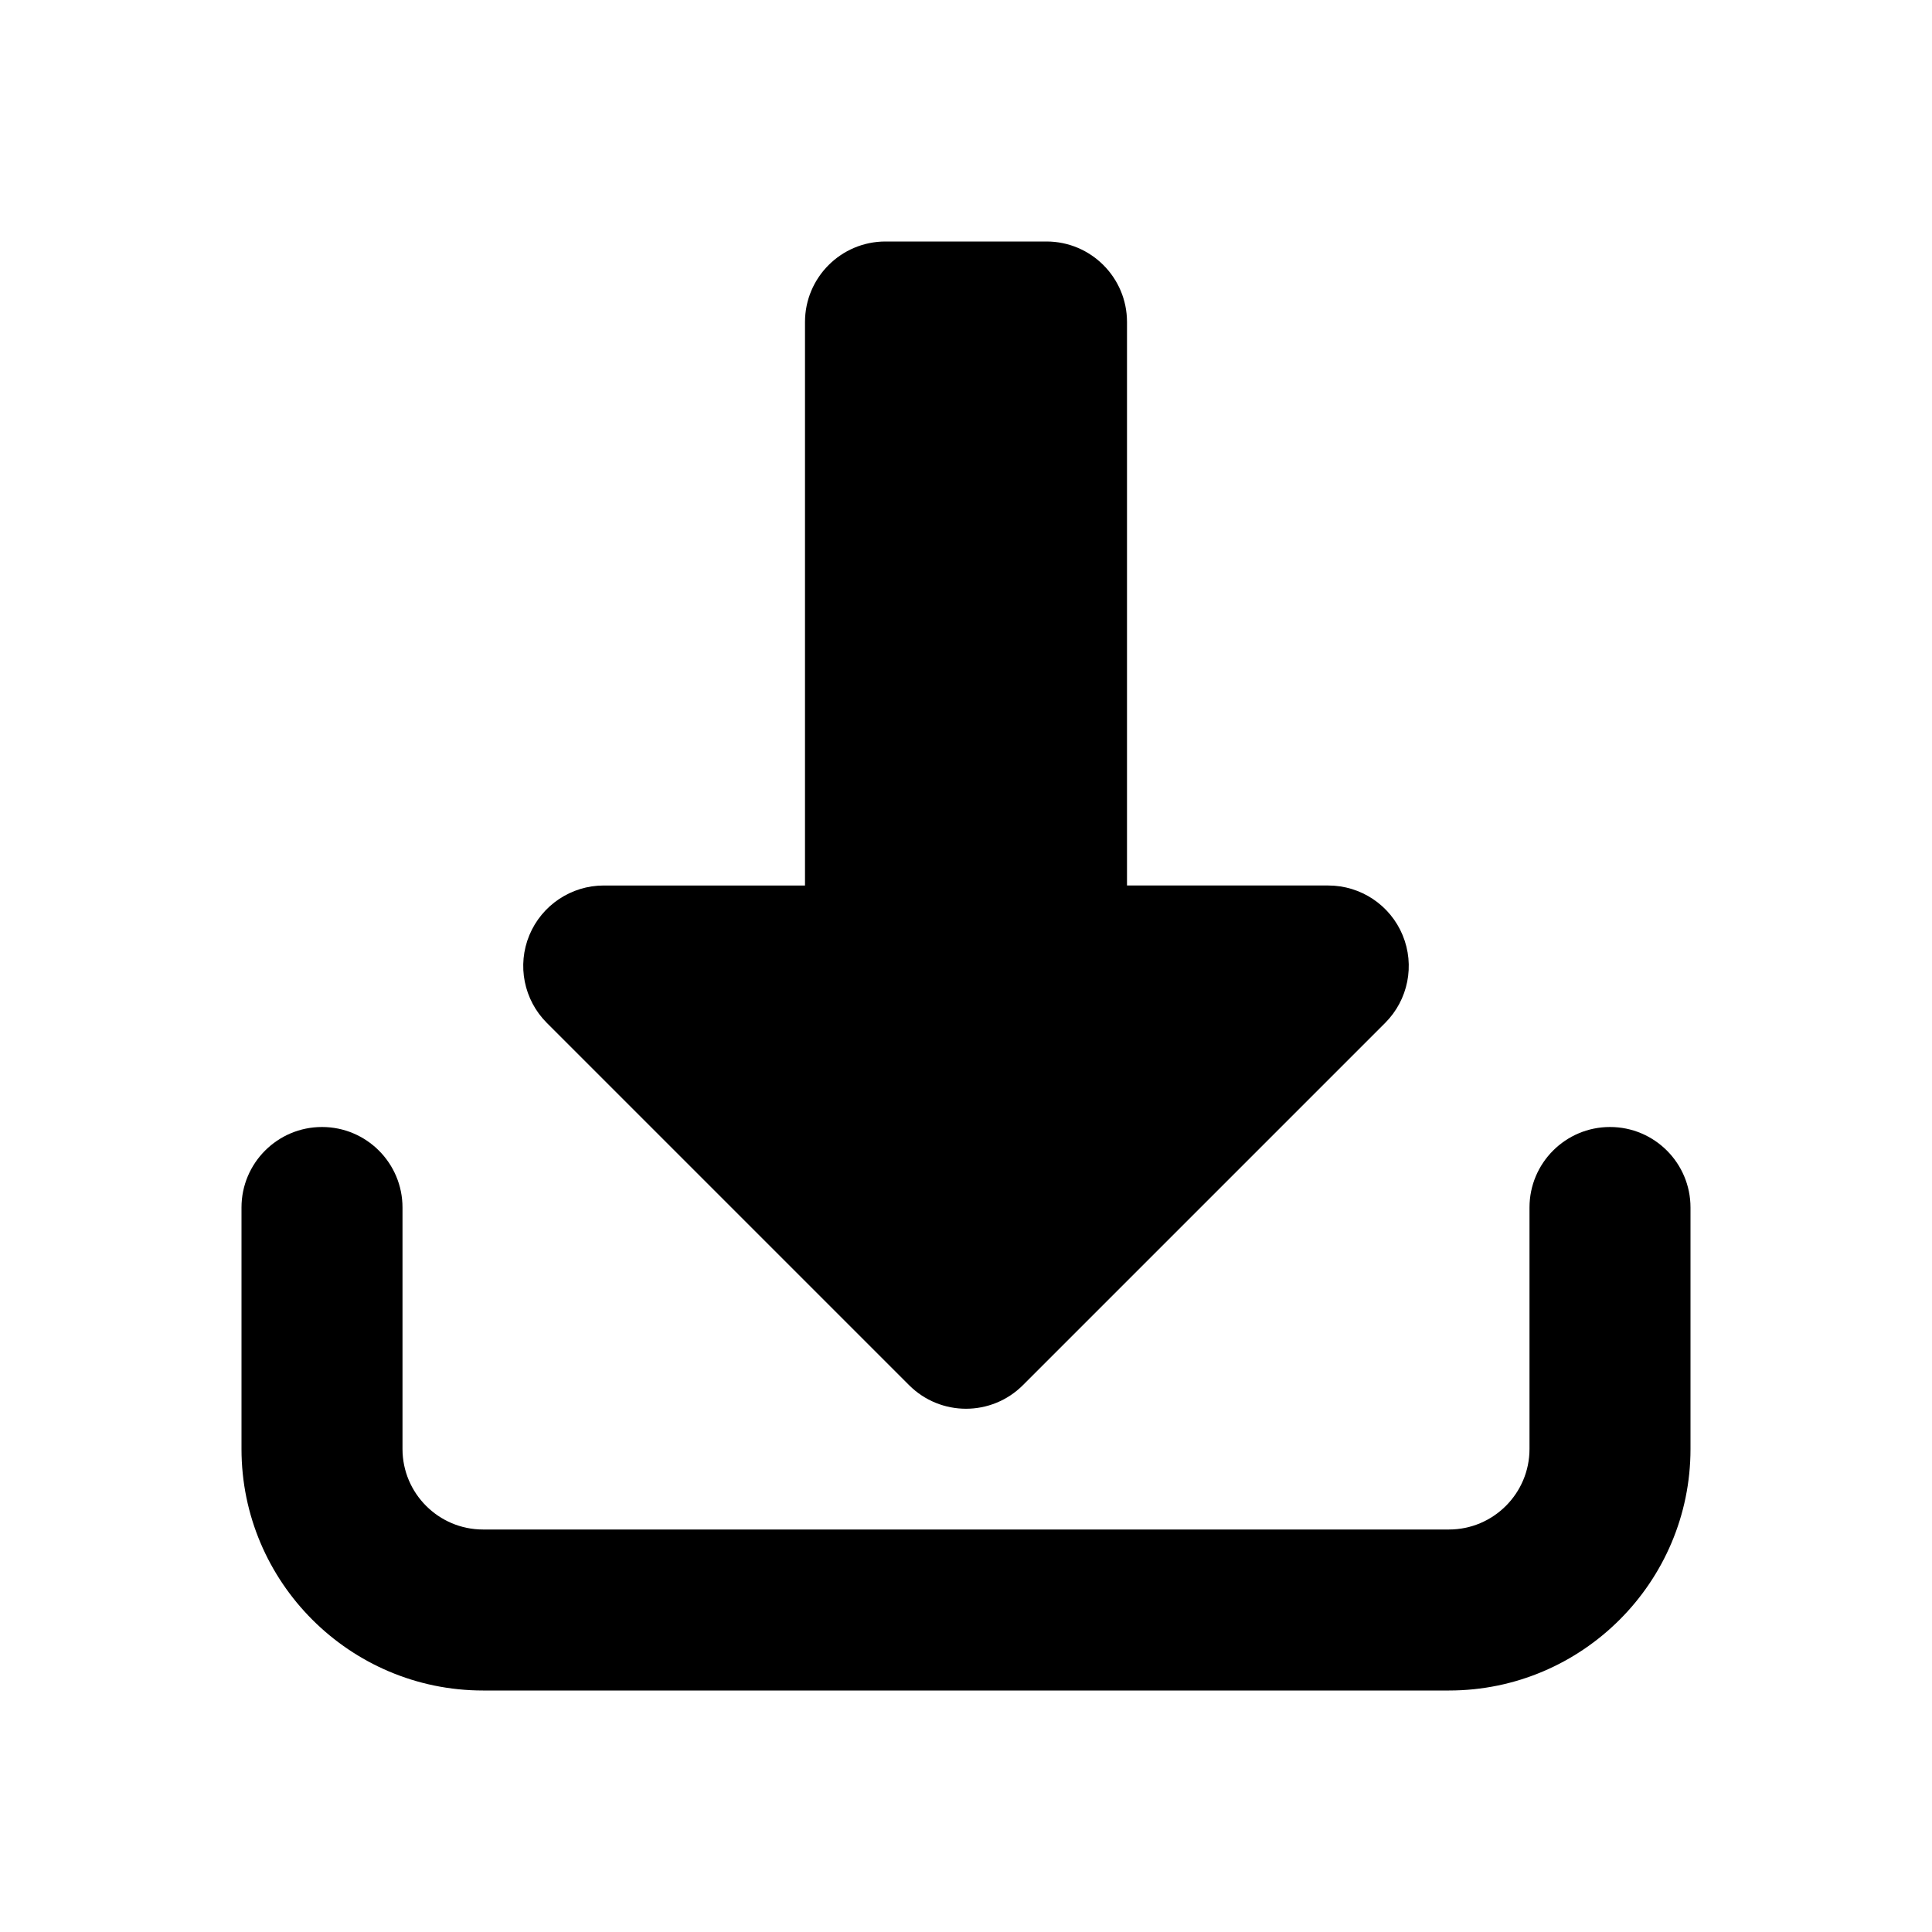 <?xml version="1.0" encoding="UTF-8"?>
<svg id="b" data-name="Layer 1" xmlns="http://www.w3.org/2000/svg" width="24" height="24" viewBox="0 0 24 24">
  <path d="M20,14c-.552,0-1,.448-1,1v3c0,.551-.449,1-1,1H6c-.551,0-1-.449-1-1v-3c0-.552-.448-1-1-1s-1,.448-1,1v3c0,1.654,1.346,3,3,3h12c1.654,0,3-1.346,3-3v-3c0-.552-.448-1-1-1Z"/>
  <path d="M11.293,17.207c.195,.195,.451,.293,.707,.293s.512-.098,.707-.293l4.5-4.5c.286-.286,.372-.716,.217-1.09-.155-.374-.52-.617-.924-.617h-2.5V4c0-.552-.448-1-1-1h-2c-.552,0-1,.448-1,1v7h-2.5c-.404,0-.769,.244-.924,.617-.155,.374-.069,.804,.217,1.09l4.5,4.5Z"/>
</svg>